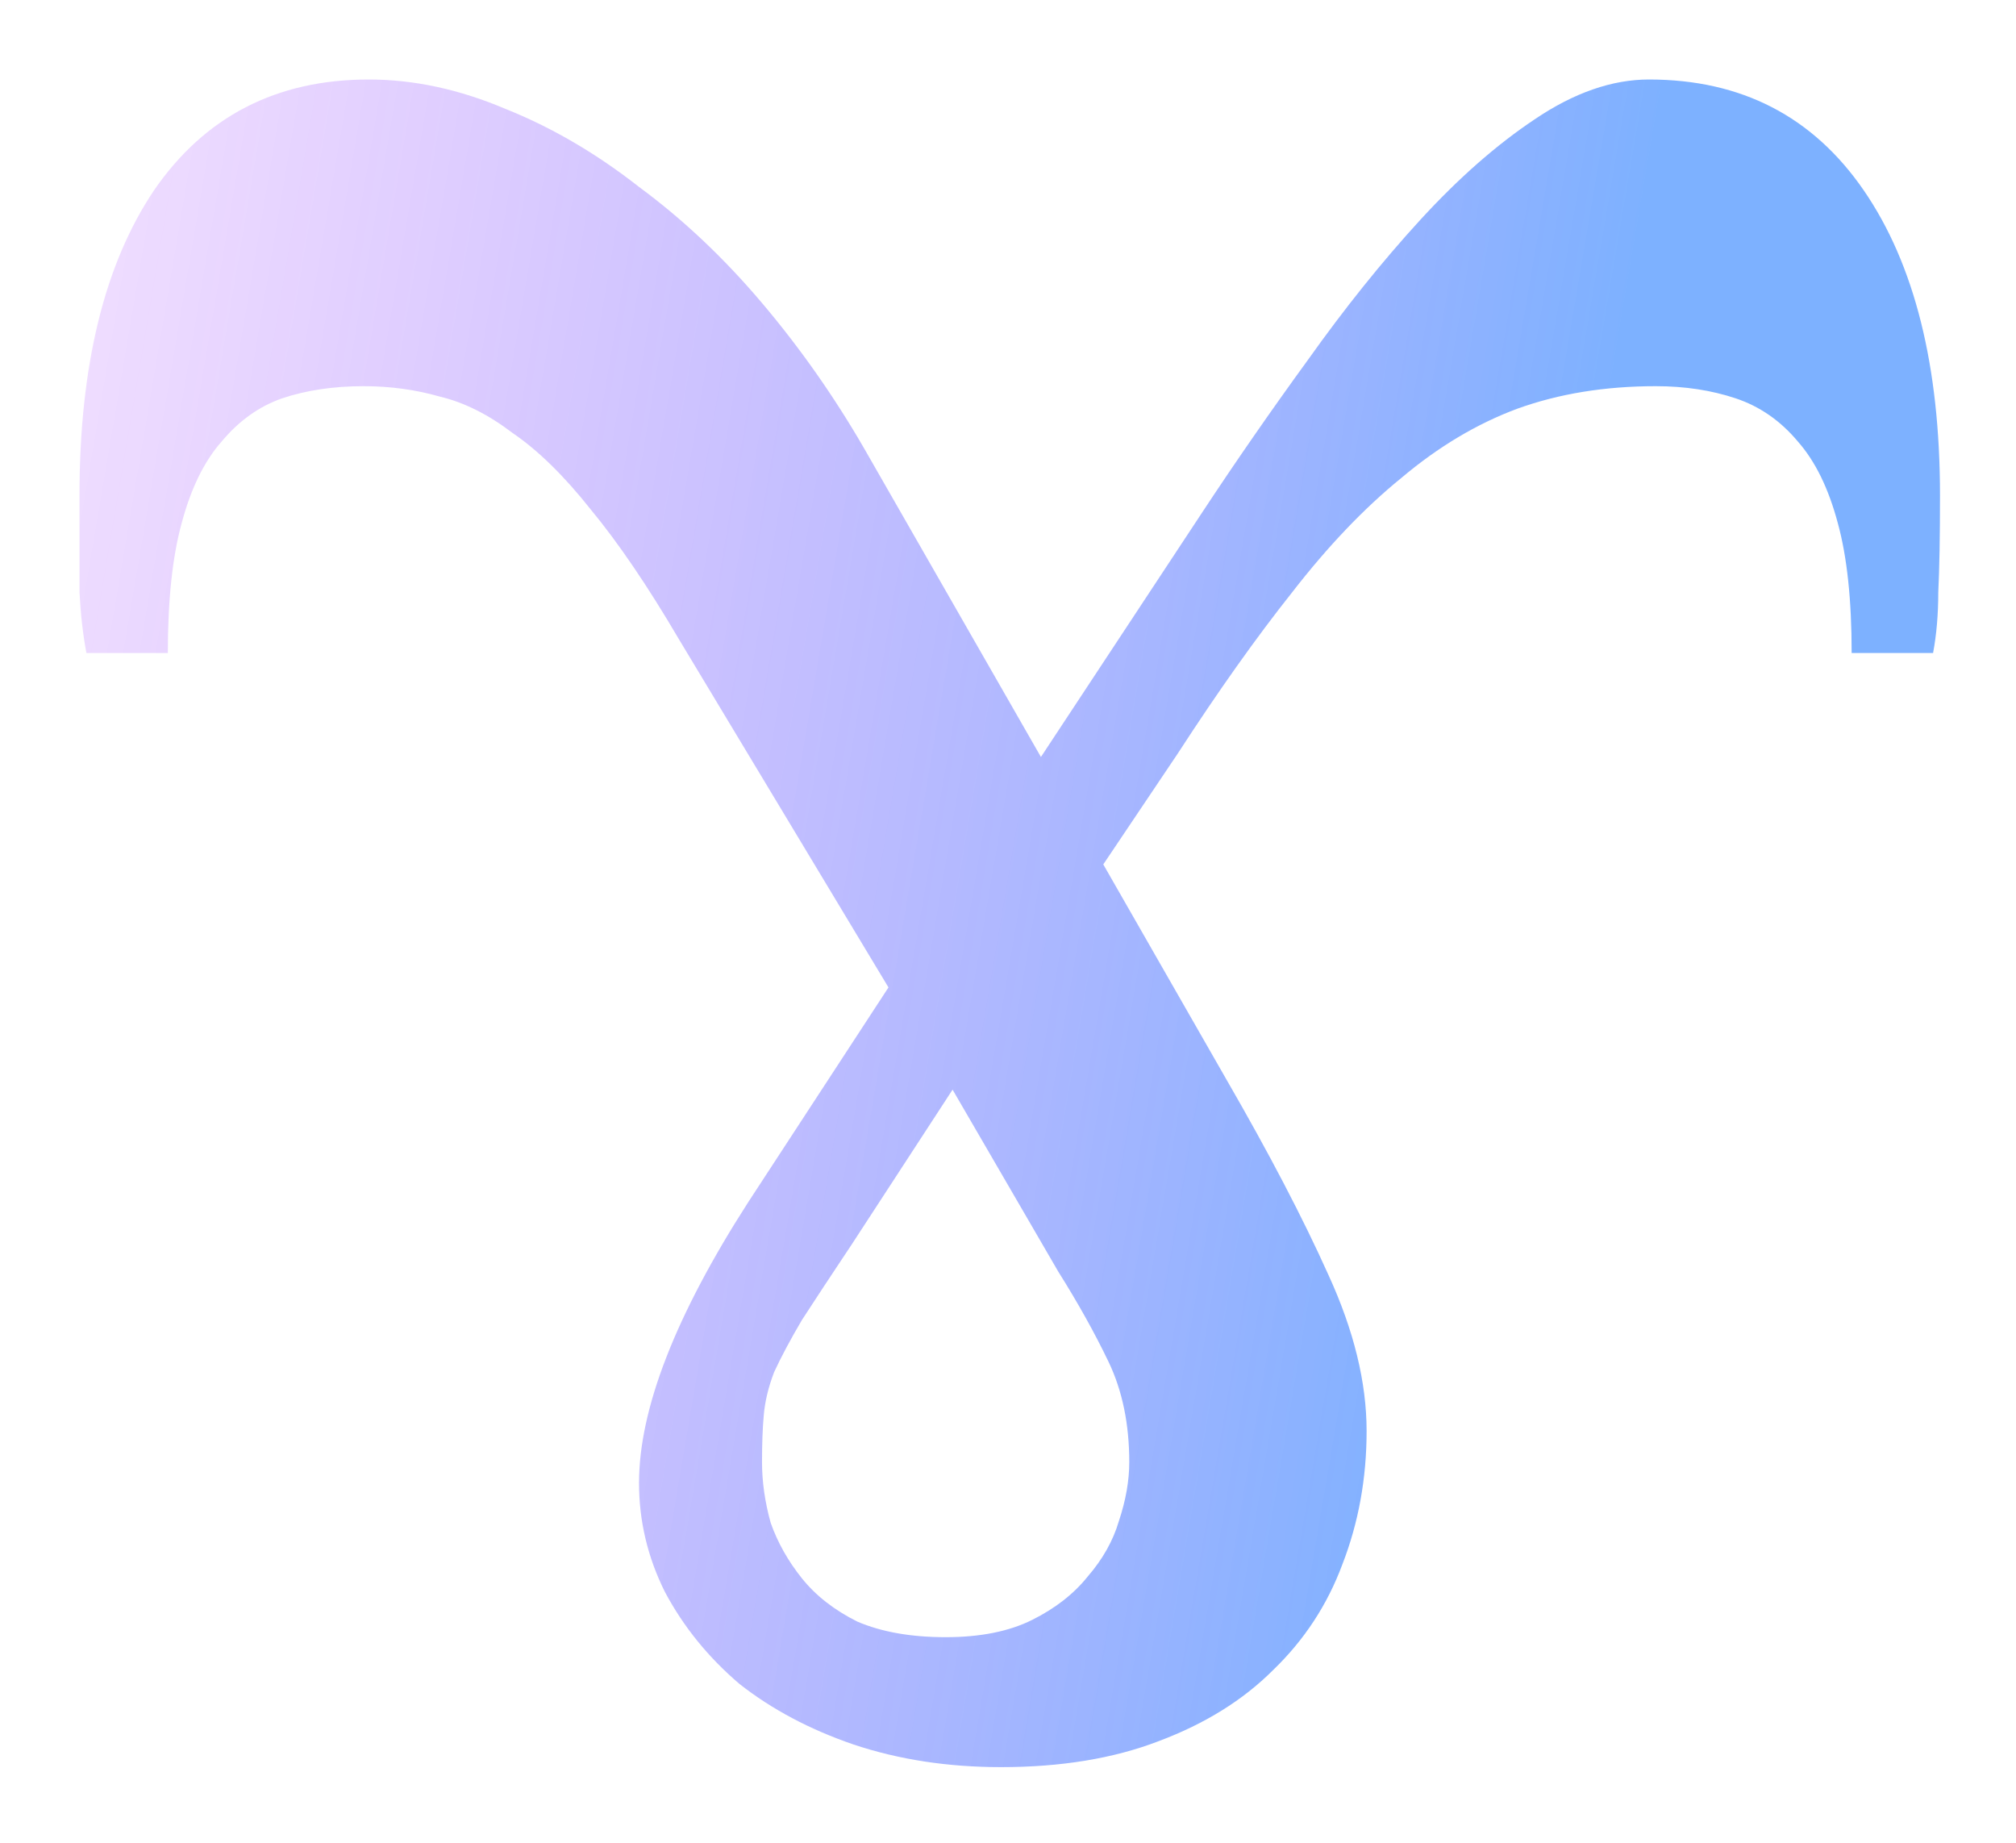 <svg width="279" height="255" viewBox="0 0 279 255" fill="none" xmlns="http://www.w3.org/2000/svg">
<g filter="url(#filter0_d_604_7)">
<path d="M156.283 202.314C156.283 197.039 155.324 192.404 153.407 188.409C151.488 184.413 149.171 180.258 146.454 175.942L131.83 150.769L117.925 172.106C115.048 176.422 112.73 179.938 110.972 182.655C109.374 185.372 108.095 187.769 107.136 189.847C106.337 191.925 105.858 193.923 105.698 195.841C105.538 197.599 105.458 199.757 105.458 202.314C105.458 205.031 105.858 207.828 106.657 210.705C107.616 213.422 109.054 215.979 110.972 218.376C112.89 220.774 115.447 222.772 118.644 224.37C122 225.808 126.076 226.528 130.871 226.528C135.665 226.528 139.661 225.729 142.858 224.13C146.054 222.532 148.612 220.534 150.53 218.137C152.607 215.739 154.046 213.182 154.845 210.465C155.804 207.588 156.283 204.871 156.283 202.314ZM268.482 68.538C268.482 74.292 268.402 78.767 268.243 81.963C268.242 85 268.003 87.797 267.524 90.355H256.256C256.255 83.002 255.616 77.009 254.338 72.374C253.059 67.579 251.221 63.823 248.824 61.106C246.426 58.229 243.549 56.231 240.193 55.112C236.836 53.994 233.16 53.434 229.165 53.434C222.132 53.434 215.739 54.473 209.986 56.551C204.391 58.629 199.037 61.825 193.923 66.141C188.808 70.296 183.774 75.571 178.819 81.963C173.864 88.197 168.59 95.629 162.996 104.259L152.687 119.603L169.709 149.331C175.622 159.56 180.337 168.59 183.854 176.422C187.37 184.093 189.128 191.286 189.128 197.998C189.128 204.551 188.009 210.705 185.772 216.459C183.694 222.053 180.497 226.927 176.182 231.083C172.026 235.238 166.752 238.515 160.359 240.912C154.126 243.31 146.853 244.508 138.543 244.508C131.19 244.508 124.398 243.469 118.165 241.392C112.091 239.314 106.817 236.517 102.342 233.001C98.026 229.325 94.59 225.089 92.033 220.294C89.635 215.5 88.436 210.465 88.437 205.191C88.436 194.962 93.471 182.016 103.54 166.353L122.959 136.625L93.951 88.436C89.635 81.085 85.56 75.091 81.724 70.456C78.048 65.821 74.452 62.305 70.935 59.907C67.579 57.35 64.223 55.672 60.866 54.873C57.51 53.914 53.994 53.434 50.318 53.434C46.162 53.434 42.406 53.994 39.05 55.112C35.853 56.231 33.056 58.229 30.659 61.106C28.261 63.823 26.423 67.579 25.145 72.374C23.866 77.009 23.227 83.002 23.227 90.355H11.959C11.479 87.797 11.16 85 11 81.963C11 78.767 11 74.292 11 68.538C11 50.638 14.436 36.573 21.309 26.343C28.341 16.115 38.251 11 51.037 11C57.27 11 63.583 12.359 69.976 15.076C76.37 17.633 82.523 21.229 88.437 25.864C94.51 30.339 100.184 35.694 105.458 41.927C110.732 48.16 115.447 54.873 119.603 62.065L144.057 104.739L166.353 70.935C170.987 63.903 175.862 56.871 180.977 49.838C186.091 42.646 191.286 36.173 196.56 30.419C201.834 24.666 207.108 20.03 212.383 16.514C217.817 12.838 223.091 11 228.206 11C240.992 11 250.901 16.115 257.934 26.343C264.966 36.573 268.482 50.638 268.482 68.538Z" fill="url(#paint0_linear_604_7)" fill-opacity="0.75"/>
</g>
<defs>
<filter id="filter0_d_604_7" x="0.724" y="0.724" width="278.035" height="254.061" filterUnits="userSpaceOnUse" color-interpolation-filters="sRGB">
<feFlood flood-opacity="0" result="BackgroundImageFix"/>
<feColorMatrix in="SourceAlpha" type="matrix" values="0 0 0 0 0 0 0 0 0 0 0 0 0 0 0 0 0 0 127 0" result="hardAlpha"/>
<feOffset/>
<feGaussianBlur stdDeviation="5.138"/>
<feColorMatrix type="matrix" values="0 0 0 0 0.8 0 0 0 0 0 0 0 0 0 1 0 0 0 0.5 0"/>
<feBlend mode="normal" in2="BackgroundImageFix" result="effect1_dropShadow_604_7"/>
<feBlend mode="normal" in="SourceGraphic" in2="effect1_dropShadow_604_7" result="shape"/>
</filter>
<linearGradient id="paint0_linear_604_7" x1="11" y1="-30.031" x2="231.78" y2="7.443" gradientUnits="userSpaceOnUse">
<stop stop-color="#8F00FF" stop-opacity="0.15"/>
<stop offset="1" stop-color="#0066FF" stop-opacity="0.68"/>
</linearGradient>
</defs>
</svg>

